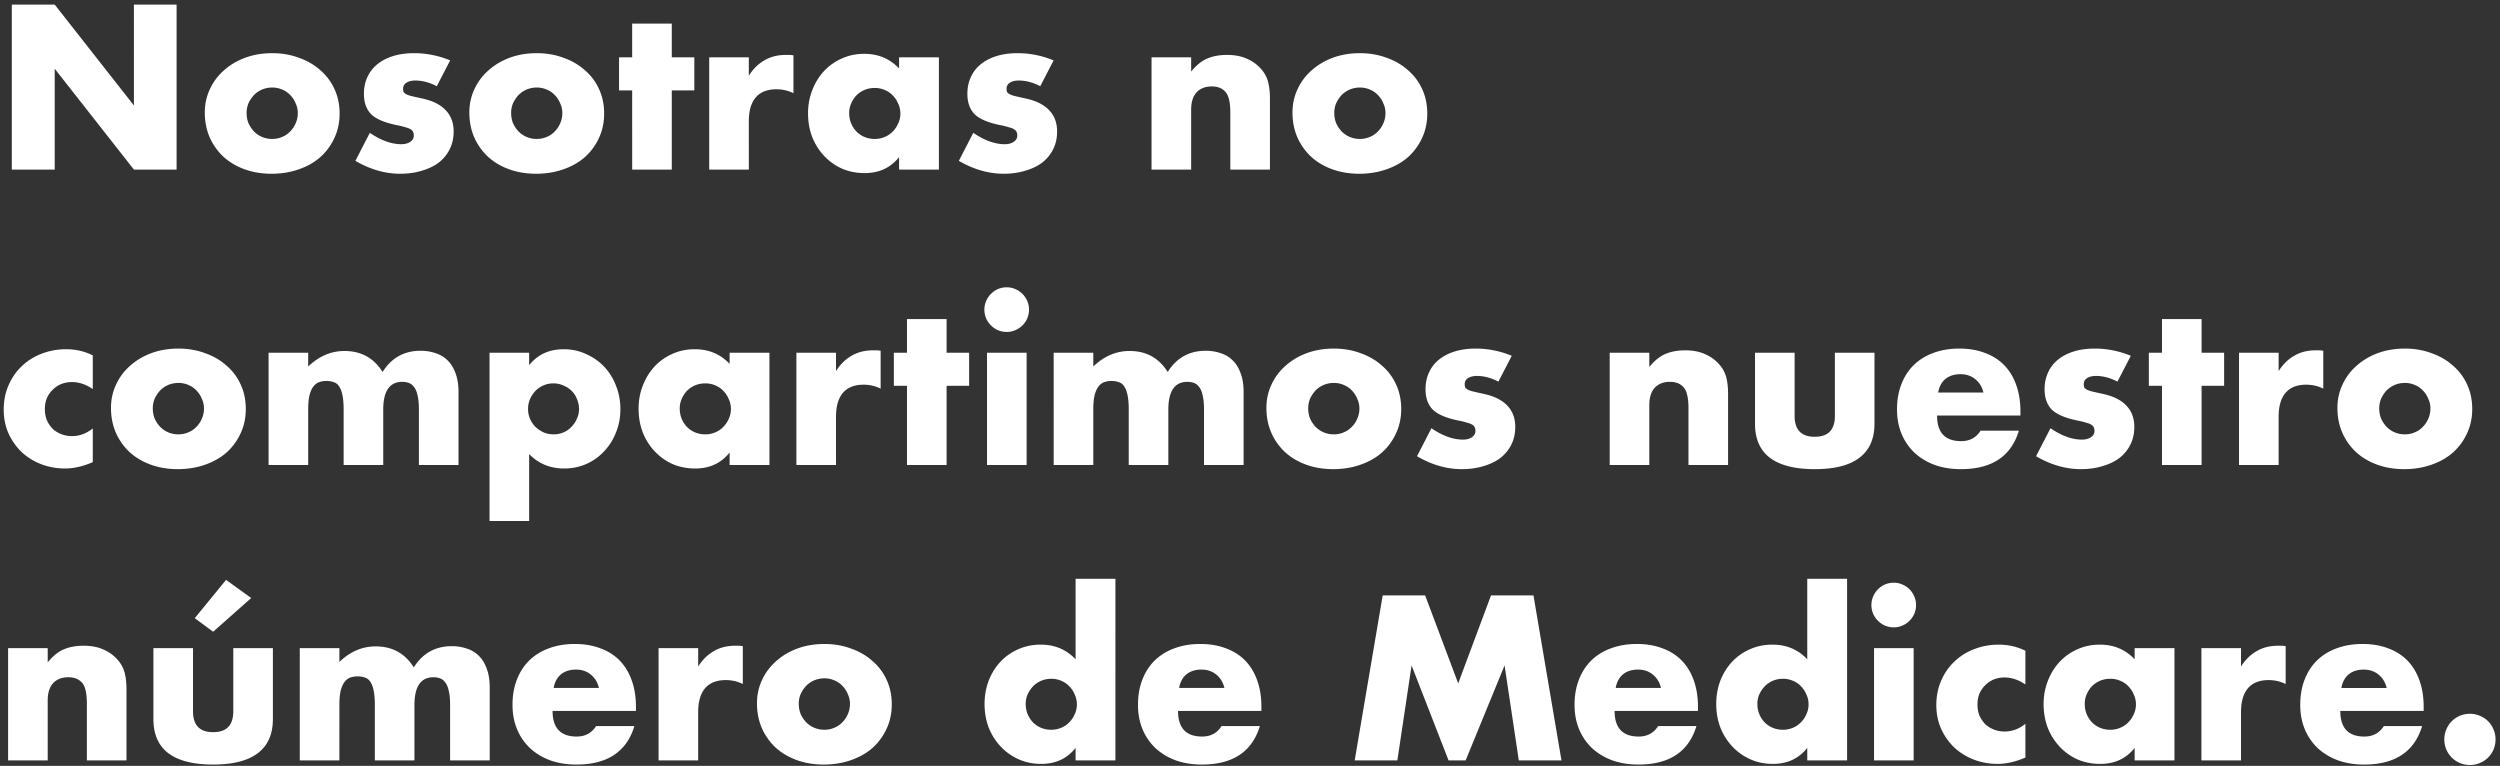<svg width="457" height="140" viewBox="0 0 457 140" fill="none" xmlns="http://www.w3.org/2000/svg"><rect x="0" y="0" width="457" height="140" fill="#333333" stroke="none"/><path d="M2.16 31V.84H10l14.48 18.44V.84h7.8V31h-7.8L10 12.56V31H2.16zm42.918-10.36c0 .693.12 1.333.36 1.92.267.56.6 1.053 1 1.48.426.427.92.76 1.48 1 .587.24 1.2.36 1.84.36.64 0 1.24-.12 1.8-.36a4.15 4.15 0 001.48-1 4.68 4.68 0 001-1.48 4.49 4.49 0 00.4-1.88c0-.64-.134-1.24-.4-1.8a4.57 4.57 0 00-1-1.52 4.15 4.15 0 00-1.48-1 4.52 4.52 0 00-1.8-.36c-.64 0-1.254.12-1.84.36a4.68 4.68 0 00-1.48 1c-.4.427-.733.92-1 1.48a4.52 4.52 0 00-.36 1.8zm-7.64-.08c0-1.52.306-2.933.92-4.24a10.196 10.196 0 012.56-3.44c1.093-.987 2.386-1.76 3.88-2.32 1.52-.56 3.173-.84 4.96-.84 1.76 0 3.386.28 4.88.84 1.52.533 2.827 1.293 3.92 2.28a9.868 9.868 0 012.6 3.48c.613 1.333.92 2.813.92 4.44 0 1.627-.32 3.12-.96 4.48a10.62 10.62 0 01-2.56 3.48c-1.093.96-2.413 1.707-3.96 2.24-1.52.533-3.173.8-4.96.8-1.76 0-3.387-.267-4.88-.8-1.494-.533-2.787-1.293-3.88-2.28a10.77 10.77 0 01-2.52-3.52c-.613-1.387-.92-2.92-.92-4.6zm42.408-4.8c-1.334-.693-2.64-1.04-3.92-1.04-.667 0-1.214.133-1.64.4-.4.267-.6.627-.6 1.08 0 .24.026.44.08.6.08.133.226.267.44.4.24.133.573.253 1 .36.453.107 1.04.24 1.76.4 2 .4 3.493 1.12 4.48 2.16.986 1.013 1.48 2.32 1.48 3.92 0 1.2-.24 2.28-.72 3.24a7.078 7.078 0 01-2 2.44c-.854.64-1.88 1.133-3.08 1.48-1.2.373-2.52.56-3.96.56-2.774 0-5.507-.787-8.2-2.36l2.64-5.12c2.026 1.387 3.946 2.08 5.76 2.08.666 0 1.213-.147 1.64-.44.426-.293.64-.667.64-1.12 0-.267-.04-.48-.12-.64-.054-.187-.187-.347-.4-.48-.214-.16-.534-.293-.96-.4-.4-.133-.934-.267-1.6-.4-2.24-.453-3.814-1.12-4.72-2-.88-.907-1.32-2.147-1.32-3.72 0-1.147.213-2.173.64-3.08a6.377 6.377 0 011.84-2.36c.8-.64 1.76-1.133 2.88-1.48 1.146-.347 2.413-.52 3.8-.52 2.266 0 4.466.44 6.6 1.32l-2.44 4.72zm13.591 4.88c0 .693.12 1.333.36 1.92.267.56.6 1.053 1 1.48.427.427.92.76 1.48 1 .587.24 1.2.36 1.84.36.64 0 1.24-.12 1.8-.36a4.148 4.148 0 001.48-1c.427-.427.76-.92 1-1.48.267-.587.4-1.213.4-1.88 0-.64-.133-1.24-.4-1.8a4.564 4.564 0 00-1-1.52c-.4-.427-.893-.76-1.48-1a4.52 4.52 0 00-1.8-.36c-.64 0-1.253.12-1.84.36a4.68 4.68 0 00-1.48 1c-.4.427-.733.92-1 1.48a4.52 4.52 0 00-.36 1.8zm-7.64-.08c0-1.52.307-2.933.92-4.24a10.196 10.196 0 012.56-3.44c1.094-.987 2.387-1.76 3.88-2.32 1.52-.56 3.174-.84 4.96-.84 1.76 0 3.387.28 4.88.84 1.52.533 2.827 1.293 3.92 2.28a9.864 9.864 0 012.6 3.48c.614 1.333.92 2.813.92 4.44 0 1.627-.32 3.12-.96 4.48a10.605 10.605 0 01-2.56 3.48c-1.093.96-2.413 1.707-3.96 2.24-1.52.533-3.173.8-4.96.8-1.76 0-3.386-.267-4.88-.8-1.493-.533-2.787-1.293-3.88-2.28a10.77 10.77 0 01-2.52-3.52c-.613-1.387-.92-2.92-.92-4.6zm37.005-4.04V31h-7.24V16.52h-2.4v-6.04h2.4V4.32h7.24v6.16h4.12v6.04h-4.12zm6.842-6.04h7.24v3.36c.773-1.227 1.72-2.16 2.84-2.8 1.12-.667 2.427-1 3.92-1h.6c.24 0 .507.027.8.08v6.92c-.96-.48-2-.72-3.12-.72-1.68 0-2.947.507-3.8 1.52-.827.987-1.24 2.44-1.24 4.36V31h-7.24V10.48zm25.587 10.2c0 .667.12 1.293.36 1.88.24.56.56 1.053.96 1.48.427.427.92.76 1.48 1a4.92 4.92 0 001.88.36c.64 0 1.24-.12 1.8-.36a4.147 4.147 0 001.48-1c.427-.427.76-.92 1-1.48.267-.56.4-1.16.4-1.8 0-.64-.133-1.24-.4-1.8a4.564 4.564 0 00-1-1.52c-.4-.427-.893-.76-1.48-1a4.52 4.52 0 00-1.8-.36 4.92 4.92 0 00-1.88.36c-.56.24-1.053.573-1.48 1-.4.427-.72.92-.96 1.48a4.24 4.24 0 00-.36 1.76zm9.12-10.2h7.28V31h-7.28v-2.28c-1.546 1.947-3.64 2.92-6.28 2.92-1.493 0-2.866-.267-4.12-.8a10.202 10.202 0 01-3.28-2.32 10.91 10.91 0 01-2.2-3.48c-.506-1.333-.76-2.787-.76-4.36 0-1.467.254-2.853.76-4.16.507-1.333 1.214-2.493 2.12-3.48a9.755 9.755 0 013.24-2.32c1.254-.587 2.64-.88 4.16-.88 2.56 0 4.68.893 6.36 2.68v-2.04zm25.807 5.28c-1.333-.693-2.64-1.04-3.92-1.04-.667 0-1.213.133-1.64.4-.4.267-.6.627-.6 1.08 0 .24.027.44.08.6.08.133.227.267.44.4.24.133.573.253 1 .36.453.107 1.04.24 1.76.4 2 .4 3.493 1.12 4.48 2.16.987 1.013 1.48 2.32 1.48 3.92 0 1.2-.24 2.28-.72 3.24a7.083 7.083 0 01-2 2.44c-.853.64-1.88 1.133-3.08 1.48-1.2.373-2.52.56-3.96.56-2.773 0-5.507-.787-8.2-2.36l2.64-5.12c2.027 1.387 3.947 2.08 5.76 2.08.667 0 1.213-.147 1.64-.44.427-.293.64-.667.64-1.12 0-.267-.04-.48-.12-.64-.053-.187-.187-.347-.4-.48-.213-.16-.533-.293-.96-.4a13.82 13.82 0 00-1.6-.4c-2.24-.453-3.813-1.12-4.72-2-.88-.907-1.32-2.147-1.32-3.72 0-1.147.213-2.173.64-3.08a6.38 6.38 0 011.84-2.36c.8-.64 1.76-1.133 2.88-1.48 1.147-.347 2.413-.52 3.8-.52 2.267 0 4.467.44 6.6 1.32l-2.44 4.72zm20.345-5.28h7.24v2.6c.987-1.2 1.987-2 3-2.4 1.014-.427 2.2-.64 3.56-.64 1.44 0 2.667.24 3.68.72a7.136 7.136 0 012.64 1.96 5.681 5.681 0 011.2 2.32c.214.853.32 1.827.32 2.92V31h-7.24V20.64c0-1.013-.08-1.827-.24-2.44-.133-.64-.386-1.147-.76-1.52-.32-.32-.68-.547-1.08-.68a4.02 4.02 0 00-1.28-.2c-1.226 0-2.173.373-2.84 1.12-.64.72-.96 1.76-.96 3.12V31h-7.24V10.48zm33.403 10.16c0 .693.12 1.333.36 1.92.267.56.6 1.053 1 1.48.427.427.92.76 1.48 1 .587.24 1.2.36 1.84.36.64 0 1.24-.12 1.8-.36a4.147 4.147 0 001.48-1c.427-.427.76-.92 1-1.48.267-.587.4-1.213.4-1.88 0-.64-.133-1.24-.4-1.8a4.564 4.564 0 00-1-1.52c-.4-.427-.893-.76-1.48-1a4.52 4.52 0 00-1.8-.36c-.64 0-1.253.12-1.84.36-.56.24-1.053.573-1.48 1-.4.427-.733.92-1 1.48a4.52 4.52 0 00-.36 1.8zm-7.64-.08c0-1.52.307-2.933.92-4.24a10.196 10.196 0 012.56-3.44c1.093-.987 2.387-1.76 3.88-2.32 1.52-.56 3.173-.84 4.96-.84 1.76 0 3.387.28 4.88.84 1.52.533 2.827 1.293 3.92 2.28a9.864 9.864 0 012.6 3.48c.613 1.333.92 2.813.92 4.44 0 1.627-.32 3.12-.96 4.48a10.62 10.62 0 01-2.56 3.48c-1.093.96-2.413 1.707-3.96 2.24-1.52.533-3.173.8-4.96.8-1.76 0-3.387-.267-4.88-.8-1.493-.533-2.787-1.293-3.88-2.28a10.762 10.762 0 01-2.52-3.52c-.613-1.387-.92-2.92-.92-4.6zM16.96 71.12c-1.253-.853-2.52-1.28-3.8-1.28a5.33 5.33 0 00-1.96.36 4.707 4.707 0 00-1.56 1.04 4.668 4.668 0 00-1.08 1.56c-.24.587-.36 1.253-.36 2 0 .72.12 1.387.36 2a5.696 5.696 0 001.04 1.56c.453.427.987.76 1.6 1a5.33 5.33 0 001.96.36c1.36 0 2.627-.467 3.8-1.4v6.16c-1.787.773-3.48 1.16-5.08 1.16-1.493 0-2.92-.253-4.28-.76a11.279 11.279 0 01-3.56-2.16 11.173 11.173 0 01-2.44-3.4c-.613-1.333-.92-2.813-.92-4.44 0-1.627.293-3.107.88-4.44.587-1.36 1.387-2.52 2.4-3.48 1.013-.987 2.213-1.747 3.6-2.28 1.413-.56 2.92-.84 4.52-.84 1.76 0 3.387.373 4.88 1.12v6.16zm10.97 3.52c0 .693.12 1.333.36 1.92.266.56.6 1.053 1 1.48.426.427.92.76 1.48 1 .586.24 1.2.36 1.84.36.64 0 1.24-.12 1.8-.36a4.15 4.15 0 001.48-1c.426-.427.76-.92 1-1.48a4.49 4.49 0 00.4-1.88c0-.64-.134-1.24-.4-1.8a4.57 4.57 0 00-1-1.52 4.15 4.15 0 00-1.48-1 4.52 4.52 0 00-1.8-.36c-.64 0-1.254.12-1.84.36a4.68 4.68 0 00-1.48 1c-.4.427-.734.92-1 1.48a4.52 4.52 0 00-.36 1.8zm-7.64-.08c0-1.52.306-2.933.92-4.24a10.194 10.194 0 012.56-3.44c1.093-.987 2.386-1.76 3.88-2.32 1.52-.56 3.173-.84 4.96-.84 1.76 0 3.386.28 4.88.84 1.52.533 2.826 1.293 3.92 2.28a9.87 9.87 0 012.6 3.48c.613 1.333.92 2.813.92 4.44 0 1.627-.32 3.12-.96 4.48a10.62 10.62 0 01-2.56 3.48c-1.094.96-2.414 1.707-3.96 2.24-1.52.533-3.174.8-4.96.8-1.76 0-3.387-.267-4.88-.8-1.494-.533-2.787-1.293-3.88-2.28a10.77 10.77 0 01-2.52-3.52c-.614-1.387-.92-2.92-.92-4.6zm28.807-10.08h7.24V67c1.973-1.893 4.187-2.84 6.64-2.84 3.04 0 5.36 1.28 6.96 3.84 1.627-2.587 3.947-3.88 6.96-3.88.96 0 1.867.147 2.72.44a5.294 5.294 0 012.2 1.32c.614.587 1.094 1.36 1.44 2.32.373.96.56 2.12.56 3.48V85h-7.24V74.88c0-1.04-.08-1.893-.24-2.56-.133-.667-.347-1.187-.64-1.56-.267-.373-.587-.627-.96-.76a3.542 3.542 0 00-1.2-.2c-2.32 0-3.48 1.693-3.48 5.08V85h-7.24V74.88c0-1.04-.066-1.893-.2-2.56-.133-.693-.333-1.24-.6-1.64-.24-.4-.56-.667-.96-.8-.4-.16-.867-.24-1.4-.24-.453 0-.88.067-1.28.2s-.76.4-1.08.8c-.293.373-.533.907-.72 1.6-.16.667-.24 1.547-.24 2.64V85h-7.24V64.48zm56.751 10.32c0-.64-.12-1.24-.36-1.8a4.12 4.12 0 00-.96-1.52 4.58 4.58 0 00-1.52-1 4.226 4.226 0 00-1.84-.4c-.64 0-1.24.12-1.8.36a4.68 4.68 0 00-1.48 1 5.57 5.57 0 00-1 1.52 4.52 4.52 0 00-.36 1.8c0 .64.12 1.24.36 1.8a4.68 4.68 0 001 1.48c.426.4.92.733 1.48 1 .587.24 1.2.36 1.84.36.64 0 1.24-.12 1.8-.36s1.04-.573 1.44-1c.426-.427.76-.92 1-1.48.266-.56.4-1.147.4-1.76zm-9.12 20.44h-7.24V64.48h7.24v2.28c1.547-1.947 3.653-2.92 6.32-2.92 1.466 0 2.826.293 4.08.88 1.28.56 2.386 1.333 3.32 2.32a10.366 10.366 0 012.16 3.48c.533 1.333.8 2.76.8 4.28 0 1.52-.267 2.933-.8 4.24a10.457 10.457 0 01-2.16 3.44 9.755 9.755 0 01-3.24 2.32c-1.254.56-2.614.84-4.08.84-2.56 0-4.694-.88-6.4-2.64v12.24zm27.527-20.56c0 .667.12 1.293.36 1.88.24.56.56 1.053.96 1.48.426.427.92.76 1.48 1 .586.24 1.213.36 1.88.36.64 0 1.24-.12 1.8-.36a4.156 4.156 0 001.48-1c.426-.427.76-.92 1-1.48.266-.56.4-1.16.4-1.8 0-.64-.134-1.24-.4-1.8a4.58 4.58 0 00-1-1.52c-.4-.427-.894-.76-1.48-1a4.52 4.52 0 00-1.8-.36c-.667 0-1.294.12-1.88.36-.56.24-1.054.573-1.48 1-.4.427-.72.92-.96 1.48a4.24 4.24 0 00-.36 1.76zm9.12-10.2h7.28V85h-7.28v-2.28c-1.547 1.947-3.64 2.92-6.28 2.92-1.494 0-2.867-.267-4.12-.8a10.18 10.18 0 01-3.28-2.32 10.876 10.876 0 01-2.2-3.48c-.507-1.333-.76-2.787-.76-4.36 0-1.467.253-2.853.76-4.16.506-1.333 1.213-2.493 2.12-3.48a9.735 9.735 0 013.24-2.32c1.253-.587 2.64-.88 4.16-.88 2.56 0 4.68.893 6.36 2.68v-2.04zm12.207 0h7.24v3.36c.773-1.227 1.72-2.16 2.84-2.8 1.12-.667 2.426-1 3.92-1h.6c.24 0 .506.027.8.08v6.92c-.96-.48-2-.72-3.12-.72-1.68 0-2.947.507-3.8 1.52-.827.987-1.24 2.44-1.24 4.36V85h-7.24V64.48zm27.455 6.04V85h-7.24V70.52h-2.4v-6.04h2.4v-6.16h7.24v6.16h4.12v6.04h-4.12zm14.628-6.04V85h-7.24V64.48h7.24zm-7.72-7.88c0-.56.107-1.08.32-1.56.214-.507.507-.947.88-1.32.374-.373.8-.667 1.28-.88a4.083 4.083 0 011.6-.32c.56 0 1.08.107 1.56.32.507.213.947.507 1.32.88.374.373.667.813.88 1.32.214.48.32 1 .32 1.56a4.07 4.07 0 01-.32 1.6 4.2 4.2 0 01-.88 1.28 4.082 4.082 0 01-1.32.88c-.48.213-1 .32-1.56.32s-1.093-.107-1.6-.32a4.227 4.227 0 01-1.28-.88 4.236 4.236 0 01-.88-1.28 4.088 4.088 0 01-.32-1.6zm12.668 7.88h7.24V67c1.973-1.893 4.186-2.84 6.64-2.84 3.04 0 5.36 1.28 6.96 3.84 1.626-2.587 3.946-3.88 6.96-3.88.96 0 1.866.147 2.72.44a5.3 5.3 0 012.2 1.32c.613.587 1.093 1.36 1.44 2.32.373.96.56 2.12.56 3.48V85h-7.24V74.88c0-1.04-.08-1.893-.24-2.56-.134-.667-.347-1.187-.64-1.56-.267-.373-.587-.627-.96-.76a3.548 3.548 0 00-1.2-.2c-2.32 0-3.48 1.693-3.48 5.08V85h-7.24V74.88c0-1.04-.067-1.893-.2-2.56-.134-.693-.334-1.24-.6-1.64-.24-.4-.56-.667-.96-.8-.4-.16-.867-.24-1.4-.24-.454 0-.88.067-1.28.2s-.76.4-1.08.8c-.294.373-.534.907-.72 1.6-.16.667-.24 1.547-.24 2.64V85h-7.24V64.48zm46.527 10.16c0 .693.12 1.333.36 1.92.267.56.6 1.053 1 1.48.427.427.92.76 1.48 1 .587.24 1.2.36 1.84.36.64 0 1.24-.12 1.8-.36a4.147 4.147 0 001.48-1c.427-.427.76-.92 1-1.48.267-.587.4-1.213.4-1.88 0-.64-.133-1.24-.4-1.8a4.564 4.564 0 00-1-1.52c-.4-.427-.893-.76-1.48-1a4.52 4.52 0 00-1.8-.36c-.64 0-1.253.12-1.84.36-.56.24-1.053.573-1.48 1-.4.427-.733.92-1 1.48a4.52 4.52 0 00-.36 1.8zm-7.64-.08c0-1.52.307-2.933.92-4.24a10.209 10.209 0 012.56-3.44c1.094-.987 2.387-1.76 3.88-2.32 1.52-.56 3.174-.84 4.96-.84 1.76 0 3.387.28 4.88.84 1.52.533 2.827 1.293 3.92 2.28a9.864 9.864 0 012.6 3.48c.614 1.333.92 2.813.92 4.44 0 1.627-.32 3.12-.96 4.48a10.605 10.605 0 01-2.56 3.48c-1.093.96-2.413 1.707-3.96 2.24-1.52.533-3.173.8-4.96.8-1.76 0-3.386-.267-4.88-.8-1.493-.533-2.786-1.293-3.88-2.28a10.79 10.79 0 01-2.52-3.52c-.613-1.387-.92-2.92-.92-4.6zm42.408-4.8c-1.333-.693-2.64-1.04-3.92-1.04-.667 0-1.213.133-1.64.4-.4.267-.6.627-.6 1.08 0 .24.027.44.08.6.08.133.227.267.44.4.24.133.573.253 1 .36.453.107 1.04.24 1.76.4 2 .4 3.493 1.12 4.48 2.16.987 1.013 1.48 2.32 1.48 3.92 0 1.2-.24 2.28-.72 3.24a7.083 7.083 0 01-2 2.44c-.853.64-1.88 1.133-3.08 1.48-1.2.373-2.52.56-3.96.56-2.773 0-5.507-.787-8.2-2.36l2.64-5.12c2.027 1.387 3.947 2.08 5.76 2.08.667 0 1.213-.147 1.64-.44.427-.293.64-.667.64-1.12 0-.267-.04-.48-.12-.64-.053-.187-.187-.347-.4-.48-.213-.16-.533-.293-.96-.4a13.82 13.82 0 00-1.6-.4c-2.24-.453-3.813-1.12-4.72-2-.88-.907-1.32-2.147-1.32-3.72 0-1.147.213-2.173.64-3.08a6.38 6.38 0 011.84-2.36c.8-.64 1.76-1.133 2.88-1.48 1.147-.347 2.413-.52 3.8-.52 2.267 0 4.467.44 6.6 1.32l-2.44 4.72zm20.345-5.28h7.24v2.6c.987-1.2 1.987-2 3-2.4 1.014-.427 2.2-.64 3.56-.64 1.44 0 2.667.24 3.68.72a7.136 7.136 0 012.64 1.96 5.681 5.681 0 011.2 2.32c.214.853.32 1.827.32 2.92V85h-7.24V74.64c0-1.013-.08-1.827-.24-2.44-.133-.64-.386-1.147-.76-1.52-.32-.32-.68-.547-1.08-.68a4.02 4.02 0 00-1.28-.2c-1.226 0-2.173.373-2.84 1.12-.64.72-.96 1.76-.96 3.12V85h-7.24V64.48zm33.803 0v11.56c0 2.533 1.227 3.8 3.68 3.8 2.453 0 3.68-1.267 3.68-3.8V64.48h7.24v12.96c0 2.773-.92 4.853-2.76 6.24-1.813 1.387-4.533 2.08-8.16 2.08s-6.36-.693-8.2-2.08c-1.813-1.387-2.72-3.467-2.72-6.24V64.48h7.24zm34.518 7.28c-.24-1.013-.734-1.827-1.48-2.44-.747-.613-1.654-.92-2.72-.92-1.12 0-2.04.293-2.76.88-.694.587-1.134 1.413-1.32 2.48h8.28zm-8.48 4.2c0 3.12 1.466 4.68 4.4 4.68 1.573 0 2.76-.64 3.56-1.92h7c-1.414 4.693-4.947 7.04-10.6 7.04-1.734 0-3.32-.253-4.76-.76-1.44-.533-2.68-1.28-3.72-2.24a10.016 10.016 0 01-2.36-3.44c-.56-1.333-.84-2.827-.84-4.48 0-1.707.266-3.24.8-4.6.533-1.387 1.293-2.56 2.28-3.52.986-.96 2.173-1.693 3.56-2.2 1.413-.533 3-.8 4.76-.8 1.733 0 3.293.267 4.68.8 1.386.507 2.56 1.253 3.52 2.24.96.987 1.693 2.2 2.2 3.64.506 1.413.76 3.013.76 4.8v.76h-15.24zm32.978-6.2c-1.333-.693-2.64-1.04-3.92-1.04-.666 0-1.213.133-1.64.4-.4.267-.6.627-.6 1.08 0 .24.027.44.08.6.08.133.227.267.44.4.24.133.574.253 1 .36.454.107 1.04.24 1.76.4 2 .4 3.494 1.12 4.48 2.16.987 1.013 1.48 2.32 1.48 3.92 0 1.2-.24 2.28-.72 3.24a7.071 7.071 0 01-2 2.44c-.853.64-1.88 1.133-3.08 1.48-1.2.373-2.52.56-3.96.56-2.773 0-5.506-.787-8.2-2.36l2.64-5.12c2.027 1.387 3.947 2.08 5.76 2.08.667 0 1.214-.147 1.64-.44.427-.293.64-.667.64-1.12 0-.267-.04-.48-.12-.64-.053-.187-.186-.347-.4-.48-.213-.16-.533-.293-.96-.4a13.82 13.82 0 00-1.6-.4c-2.24-.453-3.813-1.12-4.72-2-.88-.907-1.32-2.147-1.32-3.72 0-1.147.214-2.173.64-3.08a6.38 6.38 0 011.84-2.36c.8-.64 1.76-1.133 2.88-1.48 1.147-.347 2.414-.52 3.8-.52 2.267 0 4.467.44 6.6 1.32l-2.44 4.72zm15.379.76V85h-7.24V70.52h-2.4v-6.04h2.4v-6.16h7.24v6.16h4.12v6.04h-4.12zm6.842-6.04h7.24v3.36c.773-1.227 1.72-2.16 2.84-2.8 1.12-.667 2.426-1 3.92-1h.6c.24 0 .506.027.8.08v6.92c-.96-.48-2-.72-3.12-.72-1.68 0-2.947.507-3.8 1.52-.827.987-1.24 2.44-1.24 4.36V85h-7.24V64.48zm25.629 10.16c0 .693.12 1.333.36 1.92.266.56.6 1.053 1 1.48.426.427.92.76 1.48 1 .586.24 1.2.36 1.84.36.64 0 1.24-.12 1.8-.36a4.156 4.156 0 001.48-1c.426-.427.76-.92 1-1.48a4.5 4.5 0 00.4-1.88c0-.64-.134-1.24-.4-1.8a4.58 4.58 0 00-1-1.52c-.4-.427-.894-.76-1.48-1a4.52 4.52 0 00-1.8-.36c-.64 0-1.254.12-1.84.36-.56.24-1.054.573-1.48 1-.4.427-.734.92-1 1.48a4.52 4.52 0 00-.36 1.8zm-7.64-.08c0-1.52.306-2.933.92-4.24a10.183 10.183 0 012.56-3.44c1.093-.987 2.386-1.76 3.88-2.32 1.52-.56 3.173-.84 4.96-.84 1.76 0 3.386.28 4.88.84 1.52.533 2.826 1.293 3.92 2.28a9.876 9.876 0 012.6 3.48c.613 1.333.92 2.813.92 4.44 0 1.627-.32 3.12-.96 4.48a10.634 10.634 0 01-2.56 3.48c-1.094.96-2.414 1.707-3.96 2.24-1.52.533-3.174.8-4.96.8-1.76 0-3.387-.267-4.88-.8-1.494-.533-2.787-1.293-3.88-2.28a10.762 10.762 0 01-2.52-3.52c-.614-1.387-.92-2.92-.92-4.6zM1.48 118.48h7.24v2.6c.987-1.2 1.987-2 3-2.4 1.013-.427 2.2-.64 3.56-.64 1.44 0 2.667.24 3.68.72a7.136 7.136 0 012.64 1.96 5.688 5.688 0 011.2 2.32c.213.853.32 1.827.32 2.92V139h-7.24v-10.36c0-1.013-.08-1.827-.24-2.44-.133-.64-.387-1.147-.76-1.52a2.74 2.74 0 00-1.08-.68c-.4-.133-.827-.2-1.28-.2-1.227 0-2.173.373-2.84 1.12-.64.72-.96 1.76-.96 3.12V139H1.48v-20.52zm33.803 0v11.56c0 2.533 1.226 3.8 3.68 3.8 2.453 0 3.68-1.267 3.68-3.8v-11.56h7.24v12.96c0 2.773-.92 4.853-2.76 6.24-1.814 1.387-4.534 2.08-8.16 2.08-3.627 0-6.36-.693-8.2-2.08-1.814-1.387-2.72-3.467-2.72-6.24v-12.96h7.24zm10.64-9.16l-6.96 6.16-3.36-2.48 5.72-7 4.6 3.32zm8.877 9.16h7.24V121c1.974-1.893 4.187-2.84 6.64-2.84 3.04 0 5.36 1.28 6.96 3.84 1.627-2.587 3.947-3.88 6.96-3.88.96 0 1.867.147 2.72.44a5.3 5.3 0 012.2 1.32c.614.587 1.094 1.36 1.44 2.32.374.96.56 2.12.56 3.48V139h-7.24v-10.12c0-1.04-.08-1.893-.24-2.56-.133-.667-.346-1.187-.64-1.56-.266-.373-.586-.627-.96-.76a3.55 3.55 0 00-1.2-.2c-2.32 0-3.48 1.693-3.48 5.08V139h-7.24v-10.12c0-1.04-.066-1.893-.2-2.56-.133-.693-.333-1.24-.6-1.64-.24-.4-.56-.667-.96-.8-.4-.16-.866-.24-1.4-.24-.453 0-.88.067-1.28.2s-.76.4-1.08.8c-.293.373-.533.907-.72 1.6-.16.667-.24 1.547-.24 2.64V139H54.8v-20.52zm54.688 7.28c-.24-1.013-.734-1.827-1.48-2.44-.747-.613-1.654-.92-2.72-.92-1.12 0-2.04.293-2.76.88-.694.587-1.134 1.413-1.32 2.48h8.28zm-8.48 4.2c0 3.12 1.466 4.68 4.4 4.68 1.573 0 2.76-.64 3.56-1.92h7c-1.414 4.693-4.947 7.04-10.6 7.04-1.734 0-3.32-.253-4.76-.76-1.44-.533-2.68-1.28-3.72-2.24a10.029 10.029 0 01-2.36-3.44c-.56-1.333-.84-2.827-.84-4.48 0-1.707.266-3.24.8-4.6.533-1.387 1.293-2.56 2.28-3.52.986-.96 2.173-1.693 3.56-2.2 1.413-.533 3-.8 4.76-.8 1.733 0 3.293.267 4.68.8 1.386.507 2.56 1.253 3.52 2.24.96.987 1.693 2.2 2.2 3.64.506 1.413.76 3.013.76 4.8v.76h-15.24zm19.378-11.48h7.24v3.36c.774-1.227 1.72-2.16 2.84-2.8 1.12-.667 2.427-1 3.92-1h.6c.24 0 .507.027.8.08v6.92c-.96-.48-2-.72-3.12-.72-1.68 0-2.946.507-3.8 1.52-.826.987-1.24 2.44-1.24 4.36v8.8h-7.24v-20.52zm25.629 10.16c0 .693.12 1.333.36 1.92.267.56.6 1.053 1 1.48.427.427.92.76 1.48 1 .587.24 1.2.36 1.84.36.64 0 1.24-.12 1.8-.36a4.143 4.143 0 001.48-1c.427-.427.76-.92 1-1.48.267-.587.4-1.213.4-1.88 0-.64-.133-1.24-.4-1.8a4.564 4.564 0 00-1-1.52c-.4-.427-.893-.76-1.48-1a4.52 4.52 0 00-1.8-.36c-.64 0-1.253.12-1.84.36-.56.24-1.053.573-1.48 1-.4.427-.733.92-1 1.48a4.52 4.52 0 00-.36 1.8zm-7.64-.08c0-1.52.307-2.933.92-4.24a10.212 10.212 0 012.56-3.44c1.094-.987 2.387-1.76 3.88-2.32 1.52-.56 3.174-.84 4.96-.84 1.76 0 3.387.28 4.88.84 1.52.533 2.827 1.293 3.92 2.28a9.864 9.864 0 012.6 3.48c.614 1.333.92 2.813.92 4.44 0 1.627-.32 3.12-.96 4.48a10.612 10.612 0 01-2.56 3.48c-1.093.96-2.413 1.707-3.96 2.24-1.52.533-3.173.8-4.96.8-1.76 0-3.386-.267-4.88-.8-1.493-.533-2.786-1.293-3.88-2.28a10.794 10.794 0 01-2.52-3.52c-.613-1.387-.92-2.92-.92-4.6zm49.122.12c0 .667.12 1.293.36 1.88.24.56.56 1.053.96 1.48.427.427.92.76 1.48 1 .587.24 1.213.36 1.88.36.64 0 1.24-.12 1.8-.36a4.143 4.143 0 001.48-1c.427-.427.76-.92 1-1.48.267-.56.4-1.16.4-1.8 0-.64-.133-1.24-.4-1.8a4.564 4.564 0 00-1-1.52c-.4-.427-.893-.76-1.48-1a4.52 4.52 0 00-1.8-.36c-.64 0-1.253.12-1.84.36-.56.24-1.053.573-1.48 1-.4.427-.733.92-1 1.48-.24.533-.36 1.12-.36 1.76zm9.12-22.88h7.28V139h-7.28v-2.28c-1.547 1.947-3.64 2.92-6.28 2.92-1.493 0-2.867-.28-4.12-.84a10.187 10.187 0 01-3.28-2.32 10.9 10.9 0 01-2.2-3.48c-.507-1.333-.76-2.773-.76-4.32 0-1.467.24-2.853.72-4.16.507-1.333 1.213-2.493 2.12-3.48a9.751 9.751 0 013.24-2.32c1.28-.587 2.68-.88 4.2-.88 2.56 0 4.68.893 6.36 2.68V105.8zm27.207 19.96c-.24-1.013-.734-1.827-1.48-2.44-.747-.613-1.654-.92-2.72-.92-1.12 0-2.04.293-2.76.88-.694.587-1.134 1.413-1.32 2.48h8.28zm-8.48 4.2c0 3.12 1.466 4.68 4.4 4.68 1.573 0 2.76-.64 3.56-1.92h7c-1.414 4.693-4.947 7.04-10.6 7.04-1.734 0-3.32-.253-4.76-.76-1.44-.533-2.68-1.28-3.72-2.24a10.019 10.019 0 01-2.36-3.44c-.56-1.333-.84-2.827-.84-4.48 0-1.707.266-3.24.8-4.6.533-1.387 1.293-2.56 2.28-3.52.986-.96 2.173-1.693 3.56-2.2 1.413-.533 3-.8 4.76-.8 1.733 0 3.293.267 4.68.8 1.386.507 2.56 1.253 3.52 2.24.96.987 1.693 2.2 2.2 3.64.506 1.413.76 3.013.76 4.8v.76h-15.24zm32.292 9.04l5.12-30.16h7.76l6.04 16.08 6-16.08h7.76l5.12 30.16h-7.8l-2.6-17.36-7.12 17.36h-3.12l-6.76-17.36-2.6 17.36h-7.8zm55.992-13.24c-.24-1.013-.733-1.827-1.48-2.44-.746-.613-1.653-.92-2.72-.92-1.12 0-2.04.293-2.76.88-.693.587-1.133 1.413-1.32 2.48h8.28zm-8.48 4.2c0 3.12 1.467 4.68 4.4 4.68 1.574 0 2.76-.64 3.56-1.92h7c-1.413 4.693-4.946 7.04-10.6 7.04-1.733 0-3.32-.253-4.76-.76-1.44-.533-2.68-1.28-3.72-2.24a10.033 10.033 0 01-2.36-3.44c-.56-1.333-.84-2.827-.84-4.48 0-1.707.267-3.24.8-4.6.534-1.387 1.294-2.56 2.28-3.52.987-.96 2.174-1.693 3.56-2.2 1.414-.533 3-.8 4.76-.8 1.734 0 3.294.267 4.68.8 1.387.507 2.56 1.253 3.52 2.24.96.987 1.694 2.2 2.2 3.64.507 1.413.76 3.013.76 4.8v.76h-15.24zm26.099-1.28c0 .667.12 1.293.36 1.88.24.56.56 1.053.96 1.48.427.427.92.76 1.48 1 .587.24 1.213.36 1.88.36.64 0 1.24-.12 1.8-.36a4.143 4.143 0 001.48-1c.427-.427.76-.92 1-1.48.267-.56.4-1.16.4-1.8 0-.64-.133-1.24-.4-1.8a4.564 4.564 0 00-1-1.52c-.4-.427-.893-.76-1.48-1a4.52 4.52 0 00-1.8-.36c-.64 0-1.253.12-1.84.36-.56.24-1.053.573-1.48 1-.4.427-.733.92-1 1.48-.24.533-.36 1.12-.36 1.76zm9.12-22.88h7.28V139h-7.28v-2.28c-1.547 1.947-3.64 2.92-6.28 2.92-1.493 0-2.867-.28-4.12-.84a10.187 10.187 0 01-3.28-2.32 10.9 10.9 0 01-2.2-3.48c-.507-1.333-.76-2.773-.76-4.32 0-1.467.24-2.853.72-4.16.507-1.333 1.213-2.493 2.12-3.48a9.751 9.751 0 013.24-2.32c1.28-.587 2.68-.88 4.2-.88 2.56 0 4.68.893 6.36 2.68V105.8zm19.447 12.68V139h-7.24v-20.52h7.24zm-7.72-7.88c0-.56.106-1.08.32-1.56.213-.507.506-.947.88-1.32.373-.373.8-.667 1.28-.88a4.085 4.085 0 011.6-.32c.56 0 1.08.107 1.56.32.506.213.946.507 1.32.88.373.373.666.813.88 1.32.213.48.32 1 .32 1.56s-.107 1.093-.32 1.6c-.214.48-.507.907-.88 1.28a4.104 4.104 0 01-1.32.88c-.48.213-1 .32-1.56.32s-1.094-.107-1.6-.32a4.215 4.215 0 01-1.28-.88 4.197 4.197 0 01-.88-1.28 4.07 4.07 0 01-.32-1.6zm28.147 14.52c-1.253-.853-2.52-1.28-3.8-1.28-.693 0-1.346.12-1.96.36a4.725 4.725 0 00-1.56 1.04 4.684 4.684 0 00-1.08 1.56c-.24.587-.36 1.253-.36 2 0 .72.12 1.387.36 2a5.71 5.71 0 001.04 1.56c.454.427.987.76 1.6 1 .614.24 1.267.36 1.96.36 1.36 0 2.627-.467 3.8-1.4v6.16c-1.786.773-3.48 1.16-5.08 1.16-1.493 0-2.92-.253-4.28-.76a11.293 11.293 0 01-3.56-2.16 11.186 11.186 0 01-2.44-3.4c-.613-1.333-.92-2.813-.92-4.44 0-1.627.294-3.107.88-4.44.587-1.36 1.387-2.52 2.4-3.48a10.497 10.497 0 013.6-2.28c1.414-.56 2.92-.84 4.52-.84 1.76 0 3.387.373 4.88 1.12v6.16zm10.85 3.56c0 .667.12 1.293.36 1.88.24.56.56 1.053.96 1.48.426.427.92.76 1.48 1 .586.24 1.213.36 1.88.36.64 0 1.24-.12 1.8-.36a4.152 4.152 0 001.48-1c.426-.427.76-.92 1-1.48.266-.56.4-1.16.4-1.8 0-.64-.134-1.24-.4-1.8a4.58 4.58 0 00-1-1.52c-.4-.427-.894-.76-1.48-1a4.52 4.52 0 00-1.8-.36c-.667 0-1.294.12-1.88.36-.56.24-1.054.573-1.48 1-.4.427-.72.92-.96 1.48-.24.533-.36 1.12-.36 1.76zm9.12-10.2h7.28V139h-7.28v-2.28c-1.547 1.947-3.64 2.92-6.28 2.92-1.494 0-2.867-.267-4.12-.8a10.176 10.176 0 01-3.28-2.32 10.882 10.882 0 01-2.2-3.48c-.507-1.333-.76-2.787-.76-4.36 0-1.467.253-2.853.76-4.16.506-1.333 1.213-2.493 2.12-3.48a9.73 9.73 0 013.24-2.32c1.253-.587 2.64-.88 4.16-.88 2.56 0 4.68.893 6.36 2.68v-2.04zm12.207 0h7.24v3.36c.773-1.227 1.72-2.16 2.84-2.8 1.12-.667 2.426-1 3.92-1h.6c.24 0 .506.027.8.08v6.92c-.96-.48-2-.72-3.12-.72-1.68 0-2.947.507-3.8 1.52-.827.987-1.24 2.44-1.24 4.36v8.8h-7.24v-20.52zm33.867 7.28c-.24-1.013-.734-1.827-1.48-2.44-.747-.613-1.654-.92-2.72-.92-1.12 0-2.04.293-2.76.88-.694.587-1.134 1.413-1.32 2.48h8.28zm-8.48 4.2c0 3.12 1.466 4.68 4.4 4.68 1.573 0 2.76-.64 3.56-1.92h7c-1.414 4.693-4.947 7.04-10.6 7.04-1.734 0-3.32-.253-4.76-.76-1.44-.533-2.68-1.28-3.72-2.24a10.019 10.019 0 01-2.36-3.44c-.56-1.333-.84-2.827-.84-4.48 0-1.707.266-3.24.8-4.6.533-1.387 1.293-2.56 2.28-3.52.986-.96 2.173-1.693 3.56-2.2 1.413-.533 3-.8 4.76-.8 1.733 0 3.293.267 4.68.8 1.386.507 2.56 1.253 3.52 2.24.96.987 1.693 2.2 2.2 3.64.506 1.413.76 3.013.76 4.8v.76h-15.24zm19.018 5.2c0-.64.12-1.24.36-1.8a4.564 4.564 0 011-1.52c.427-.427.92-.76 1.48-1 .587-.24 1.2-.36 1.84-.36.64 0 1.24.12 1.8.36.587.24 1.093.573 1.52 1 .427.427.76.933 1 1.52.24.56.36 1.16.36 1.8 0 .64-.12 1.253-.36 1.84a4.679 4.679 0 01-1 1.48c-.427.427-.933.76-1.52 1-.56.24-1.16.36-1.8.36-.64 0-1.253-.12-1.84-.36a4.679 4.679 0 01-1.48-1 4.679 4.679 0 01-1-1.48c-.24-.587-.36-1.2-.36-1.84z" fill="#fff"/></svg>